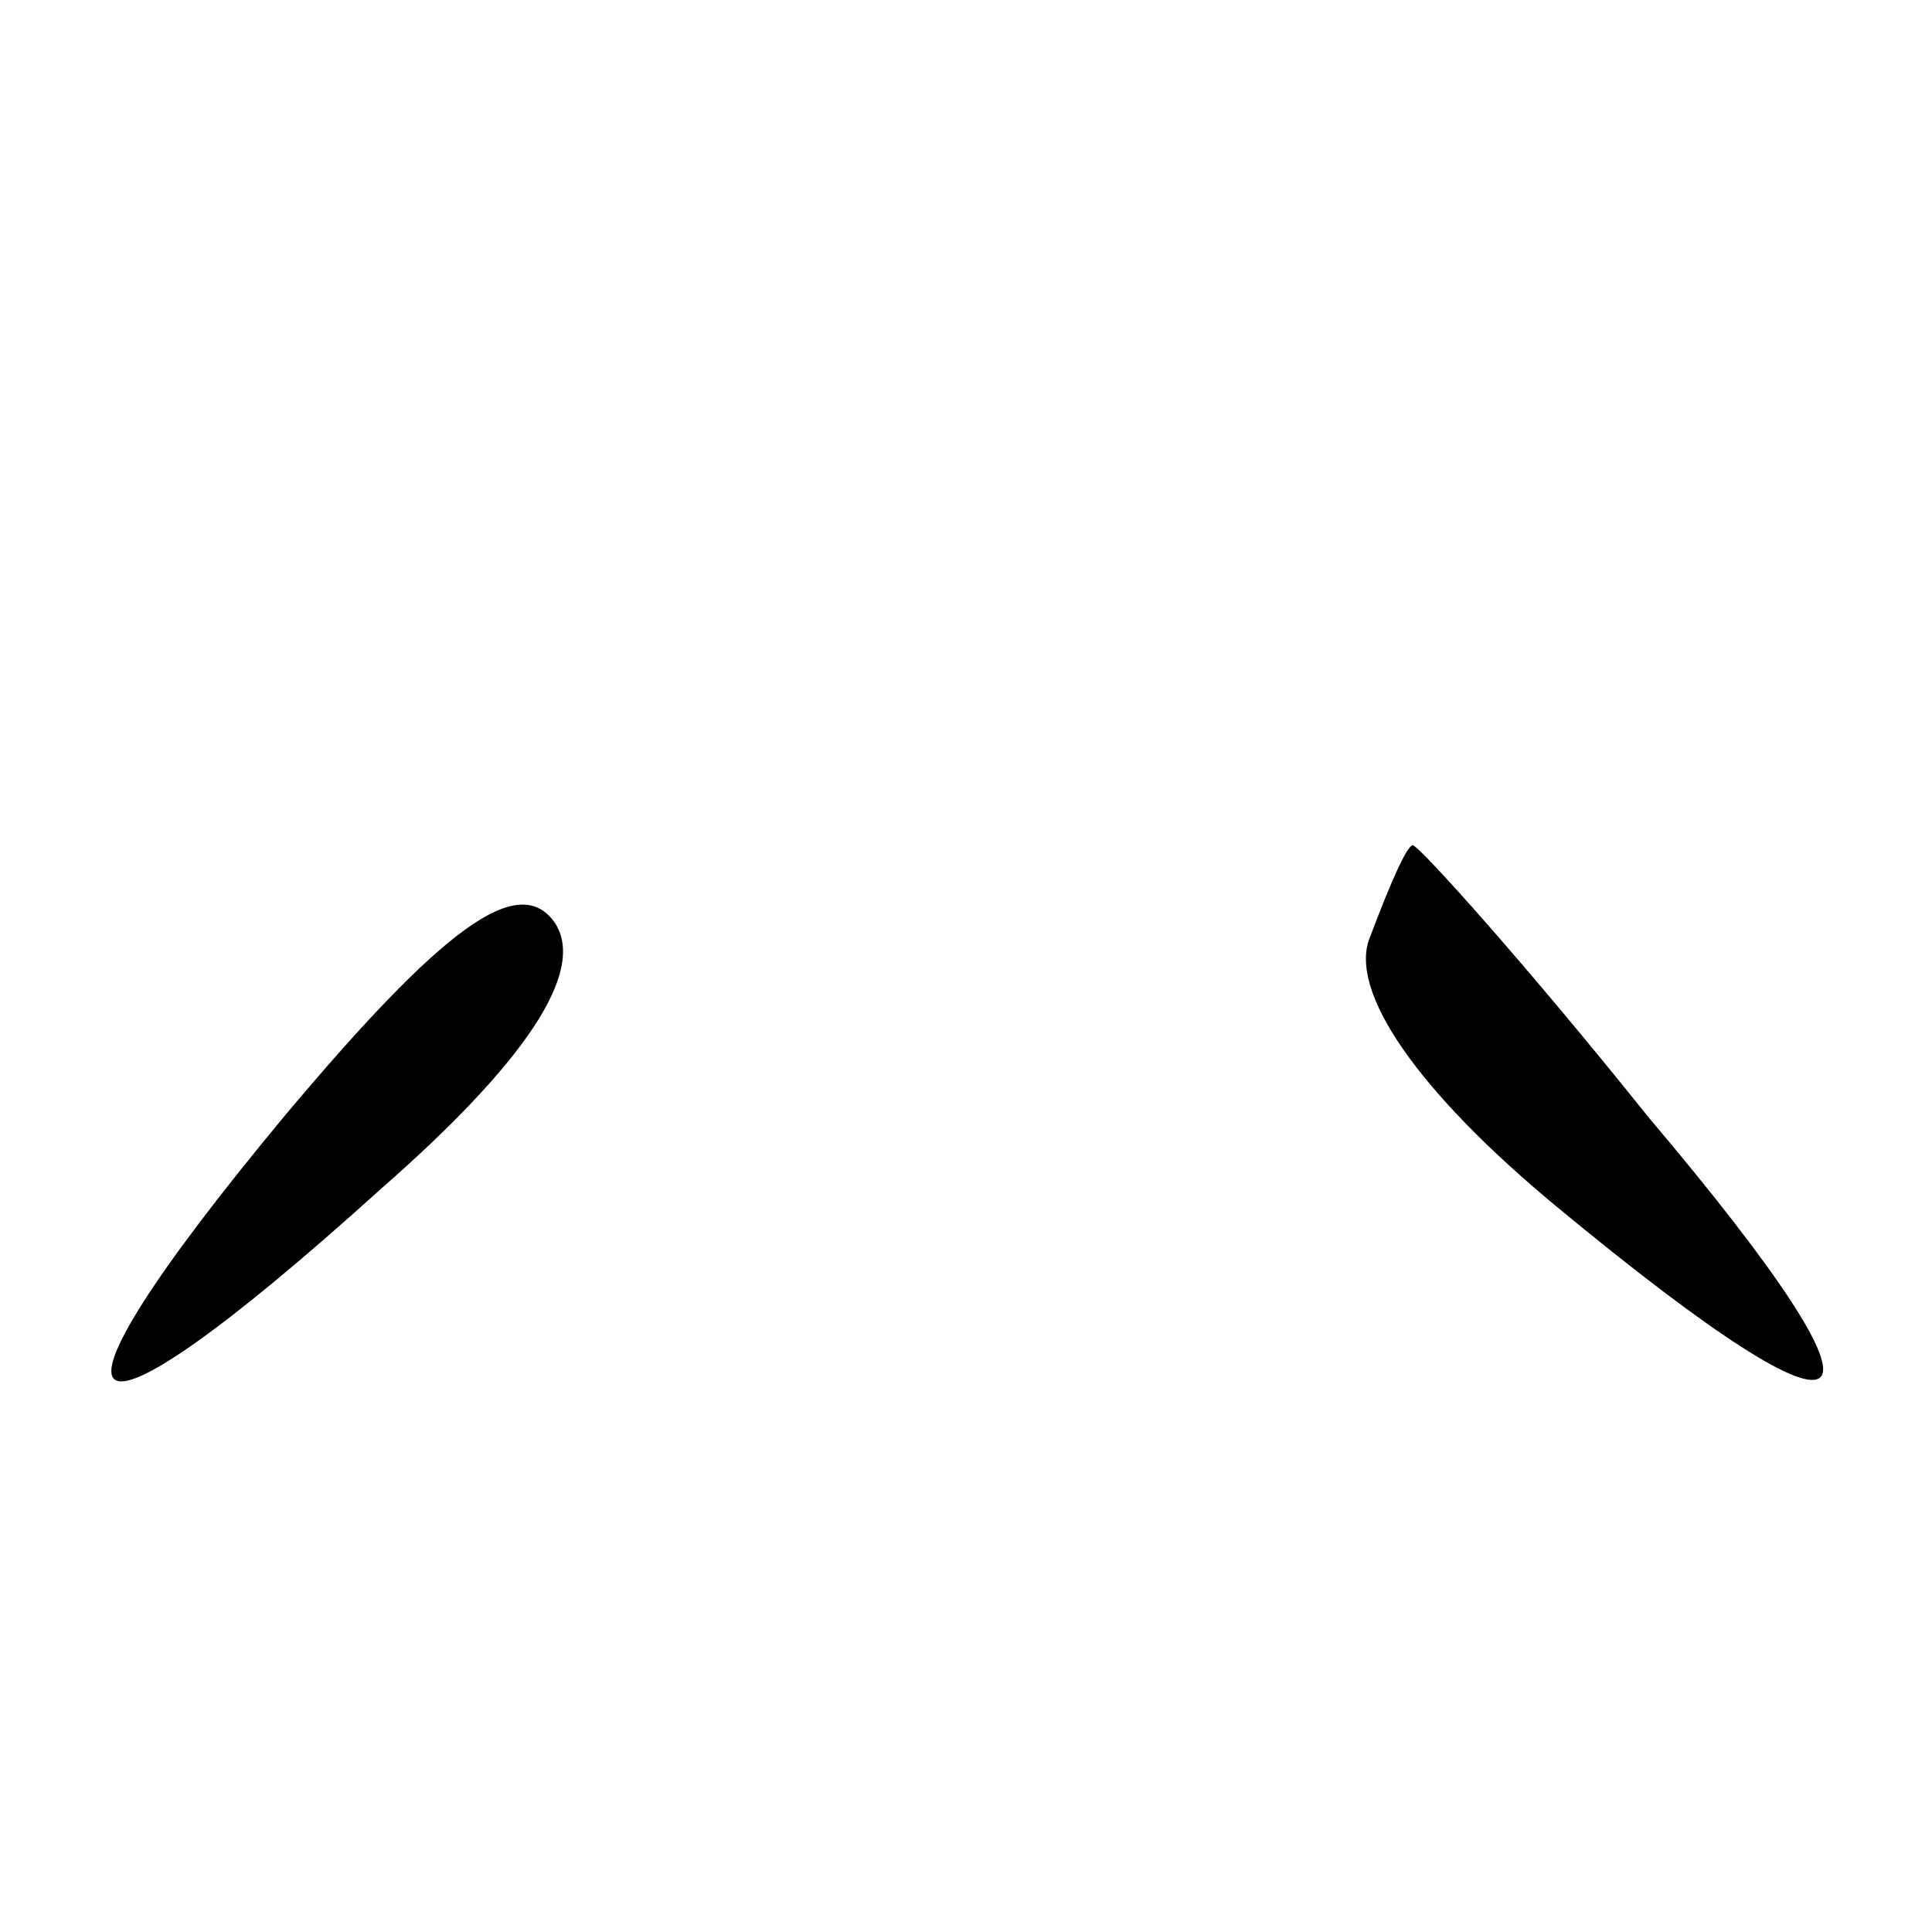 <?xml version="1.0" standalone="no"?>
<!DOCTYPE svg PUBLIC "-//W3C//DTD SVG 20010904//EN"
 "http://www.w3.org/TR/2001/REC-SVG-20010904/DTD/svg10.dtd">
<svg version="1.0" xmlns="http://www.w3.org/2000/svg"
 width="32pt" height="32pt" viewBox="0 0 32 32"
 preserveAspectRatio="xMidYMid meet">
<g transform="translate(0,32) scale(0.1,-0.1)"
fill="#000000" stroke="none">
<path fill="#000000" stroke="none" d="M47 135 c-44 -53 -36 -59 16 -12 24 21
34 36 29 44 -6 9 -19 -1 -45 -32z"/>
<path fill="#000000" stroke="none" d="M227 165 c-4 -9 8 -26 31 -45 52 -43
59 -37 15 15 -20 25 -38 45 -39 45 -1 0 -4 -7 -7 -15z"/>
</g>
</svg>
